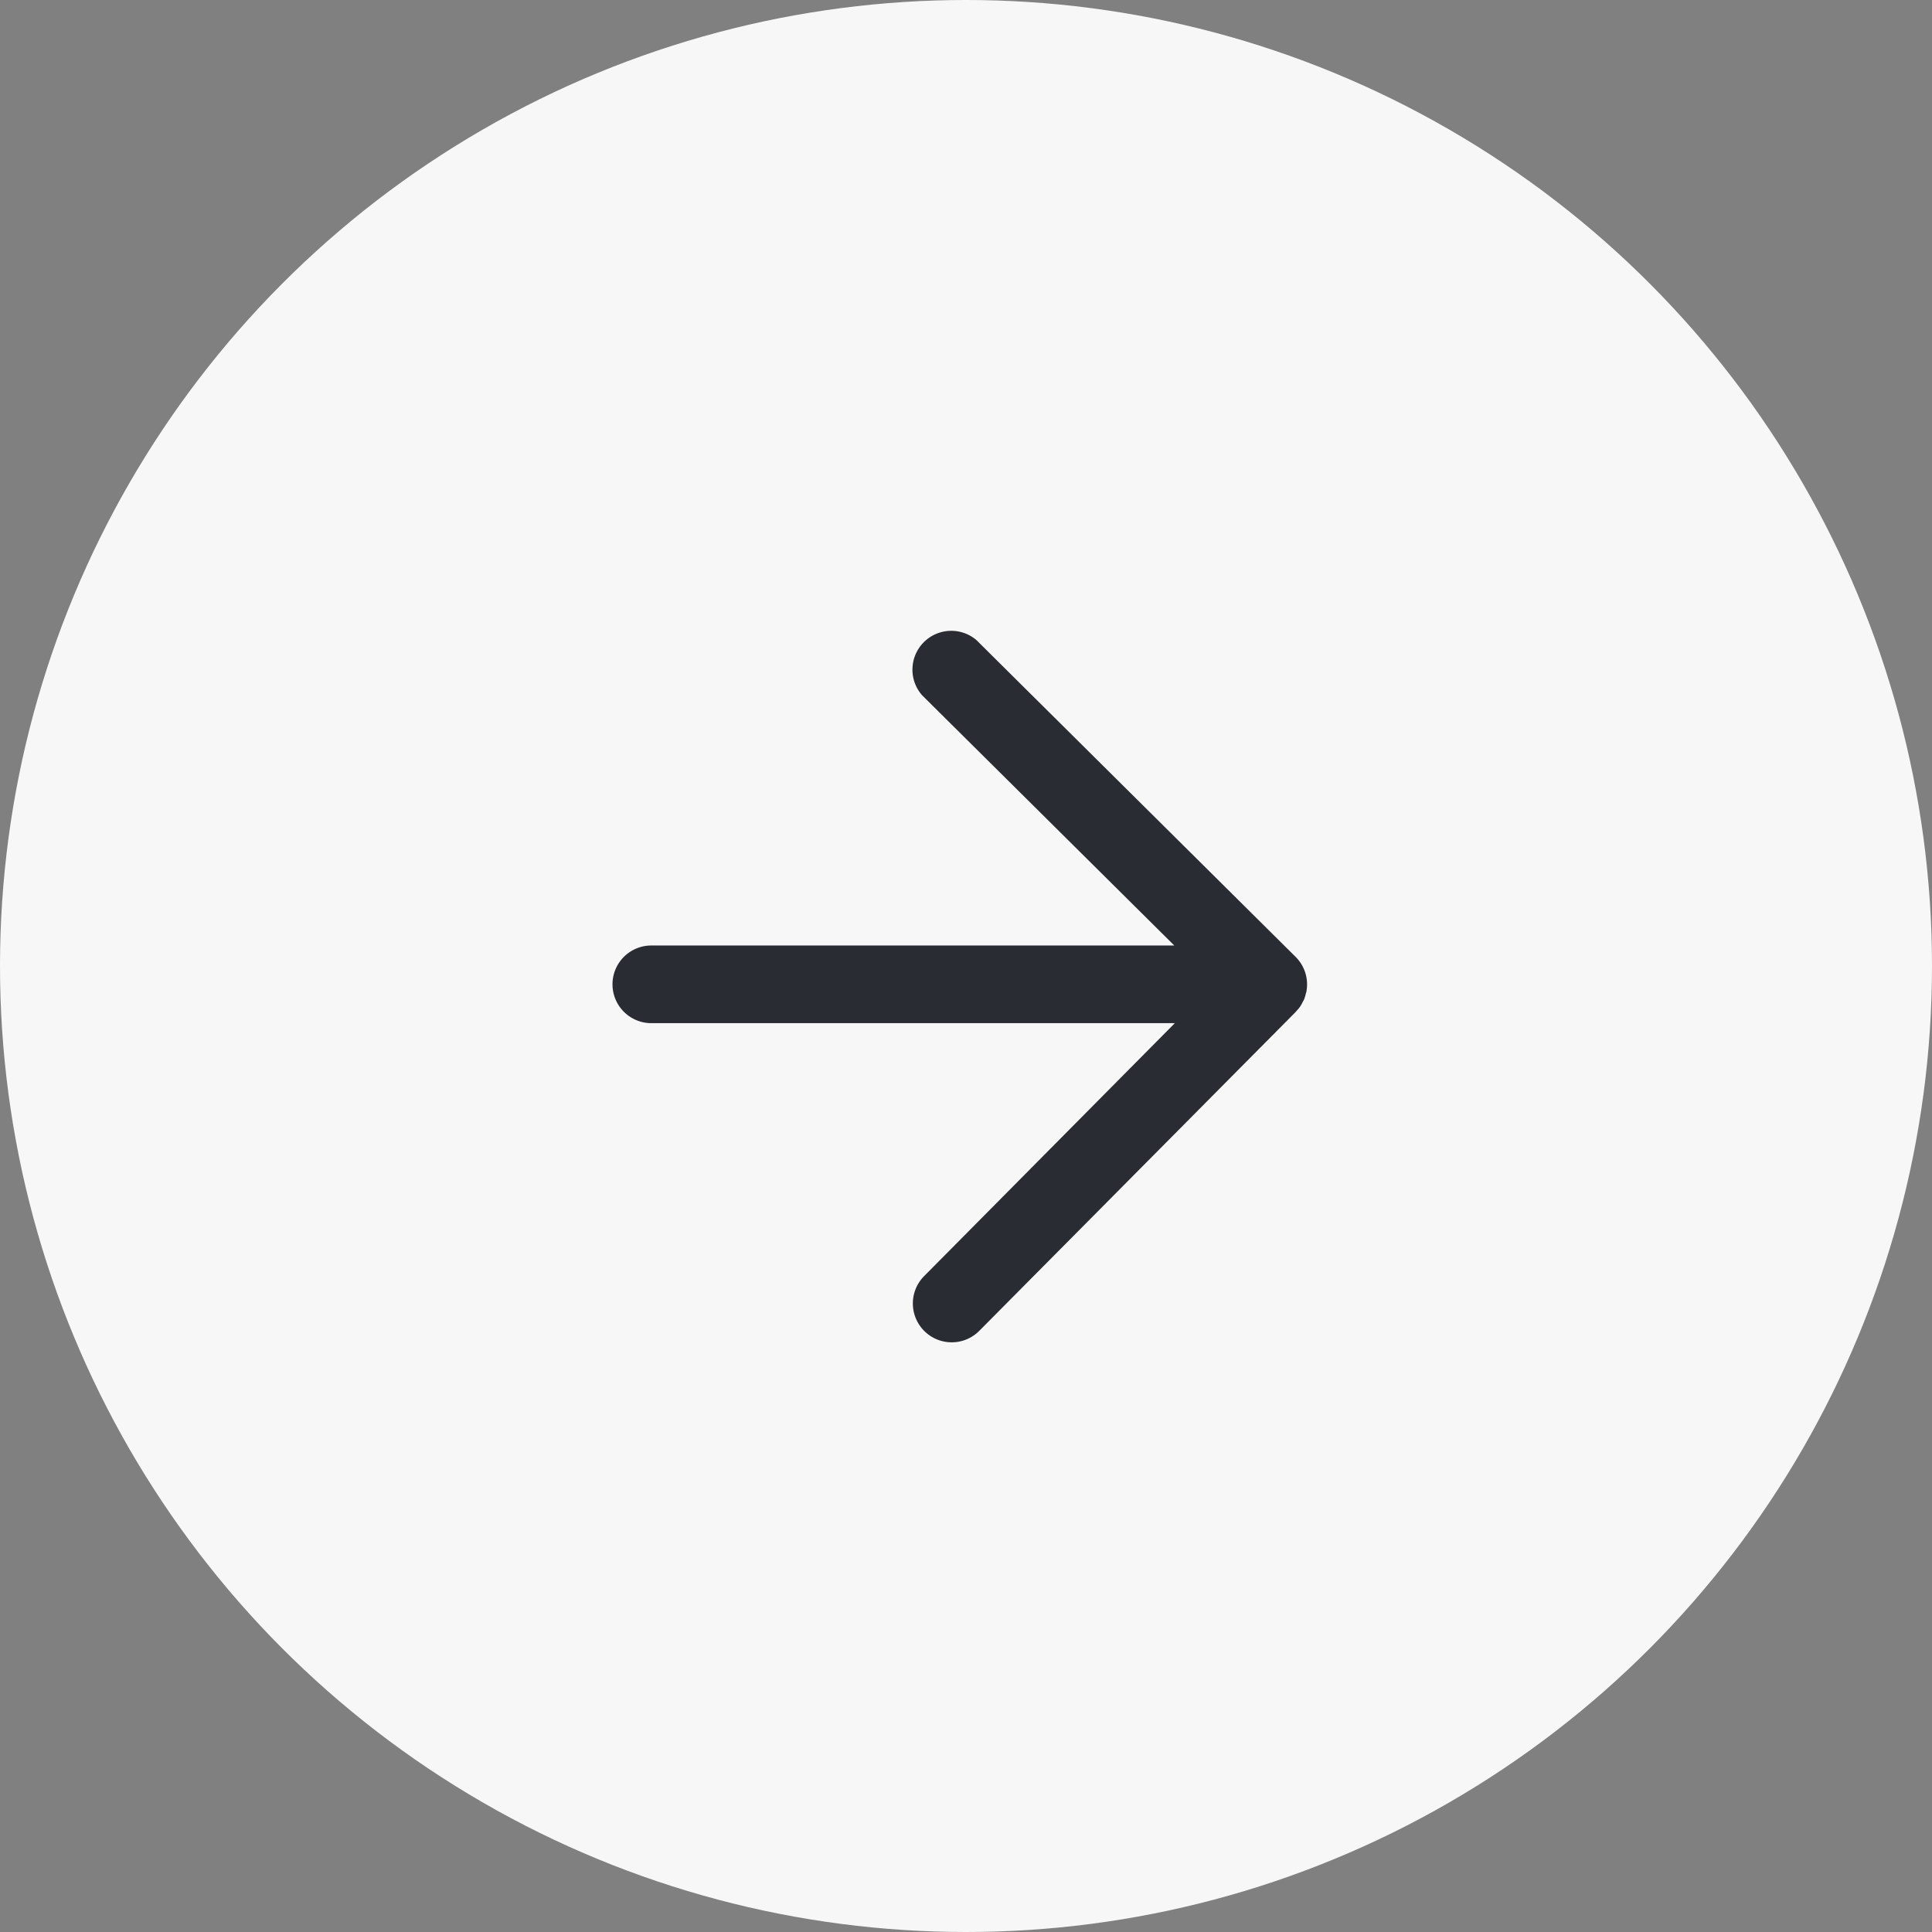 <svg xmlns="http://www.w3.org/2000/svg" viewBox="0 0 248.78 248.78"><rect x="0" y="0" width="248.78" height="248.78" fill="#808080" stroke="none"/><defs><style>.cls-1{fill:#f7f7f7;}.cls-2{fill:#2a2c34;}</style></defs><title>arrow_right_active</title><g id="Layer_2" data-name="Layer 2"><g id="Layer_1-2" data-name="Layer 1"><circle class="cls-1" cx="124.39" cy="124.39" r="124.39"/><path class="cls-2" d="M83.87,131.75h67.41L119,164.32a5,5,0,0,0,7.1,7.05l40.76-41.08h0a1.71,1.71,0,0,0,.11-.14,3.77,3.77,0,0,0,.5-.62,4,4,0,0,0,.25-.45c.07-.13.15-.26.21-.4a5.24,5.24,0,0,0,.2-.64c0-.1.06-.19.08-.29a5,5,0,0,0-1.37-4.53h0L125.72,82.41a5,5,0,0,0-7,7.1l32.49,32.24H83.87a5,5,0,0,0,0,10Z"/></g></g></svg>